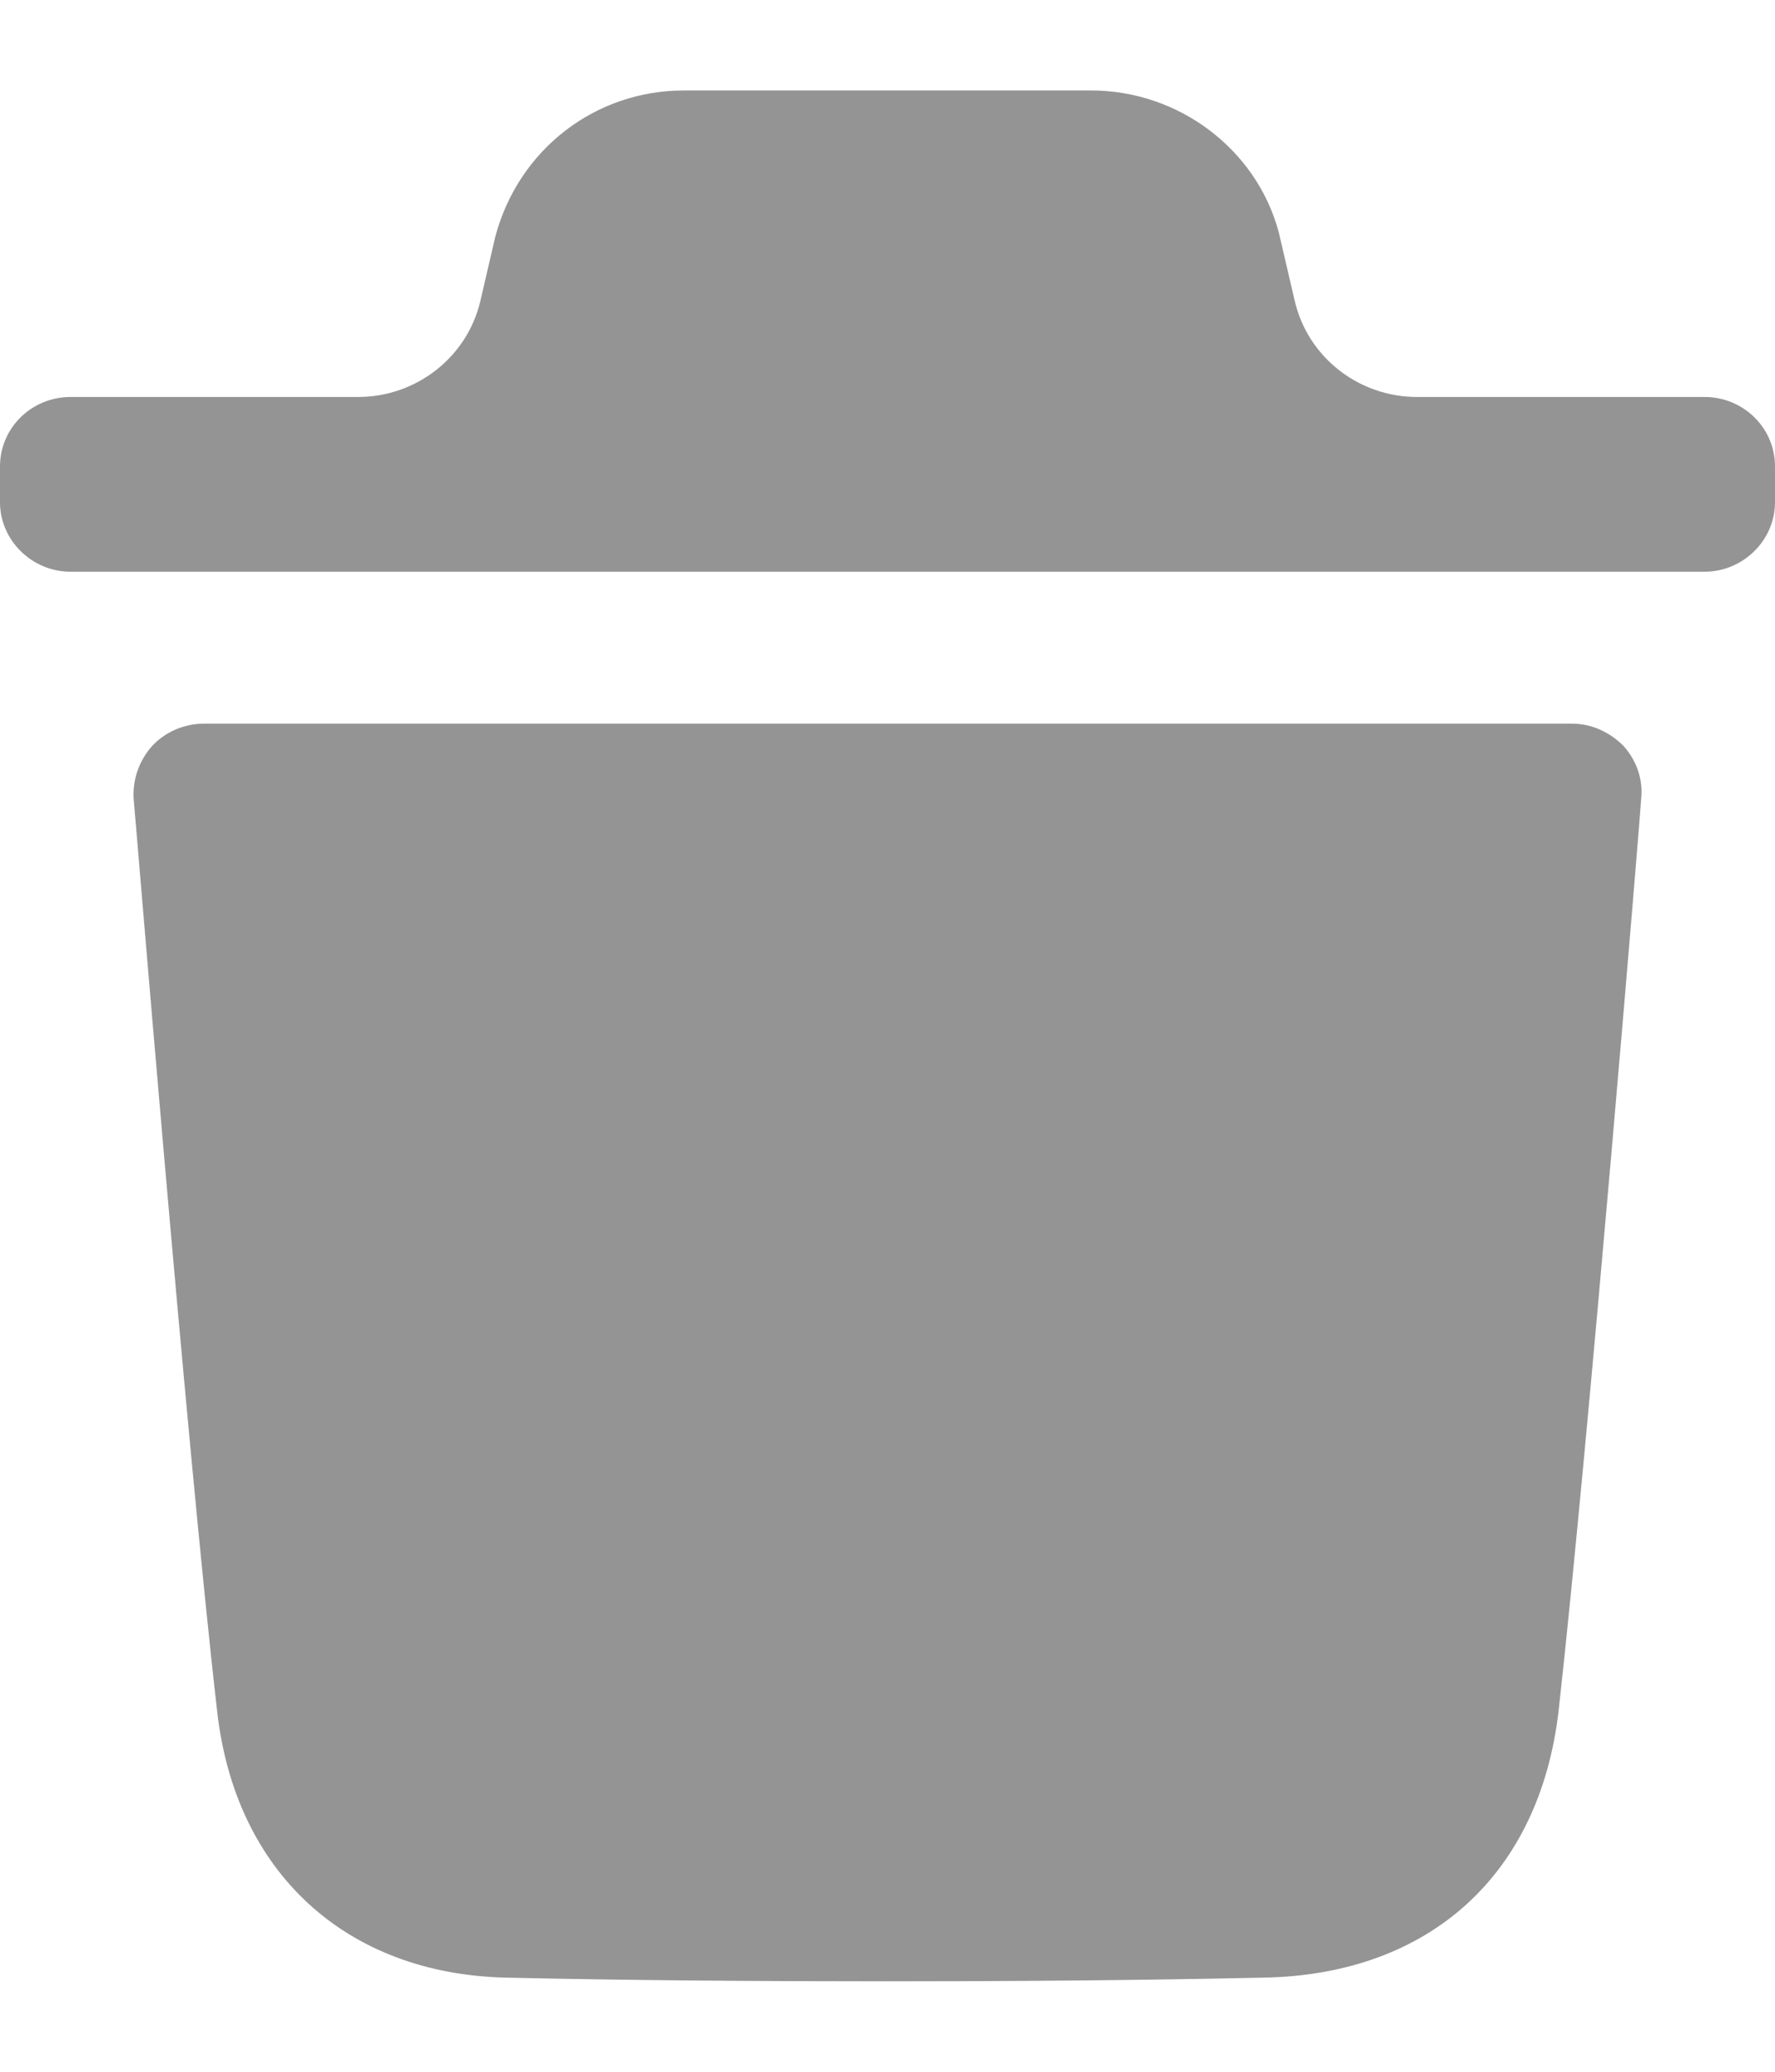 <svg width="18" height="21" viewBox="0 0 18 21" fill="none" xmlns="http://www.w3.org/2000/svg">
<path d="M15.939 7.335C16.138 7.335 16.319 7.418 16.462 7.559C16.596 7.709 16.663 7.896 16.643 8.094C16.643 8.159 16.11 14.618 15.806 17.337C15.615 19.005 14.493 20.018 12.809 20.046C11.515 20.074 10.25 20.083 9.004 20.083C7.681 20.083 6.388 20.074 5.132 20.046C3.505 20.008 2.382 18.977 2.201 17.337C1.888 14.608 1.364 8.159 1.355 8.094C1.345 7.896 1.411 7.709 1.545 7.559C1.678 7.418 1.868 7.335 2.069 7.335H15.939ZM11.065 0.917C11.949 0.917 12.739 1.508 12.967 2.351L13.13 3.051C13.263 3.621 13.778 4.024 14.371 4.024H17.287C17.676 4.024 18 4.334 18 4.728V5.092C18 5.476 17.676 5.795 17.287 5.795H0.714C0.324 5.795 0 5.476 0 5.092V4.728C0 4.334 0.324 4.024 0.714 4.024H3.63C4.222 4.024 4.737 3.621 4.871 3.052L5.023 2.398C5.261 1.508 6.042 0.917 6.935 0.917H11.065Z" fill="#949494"/>
</svg>
